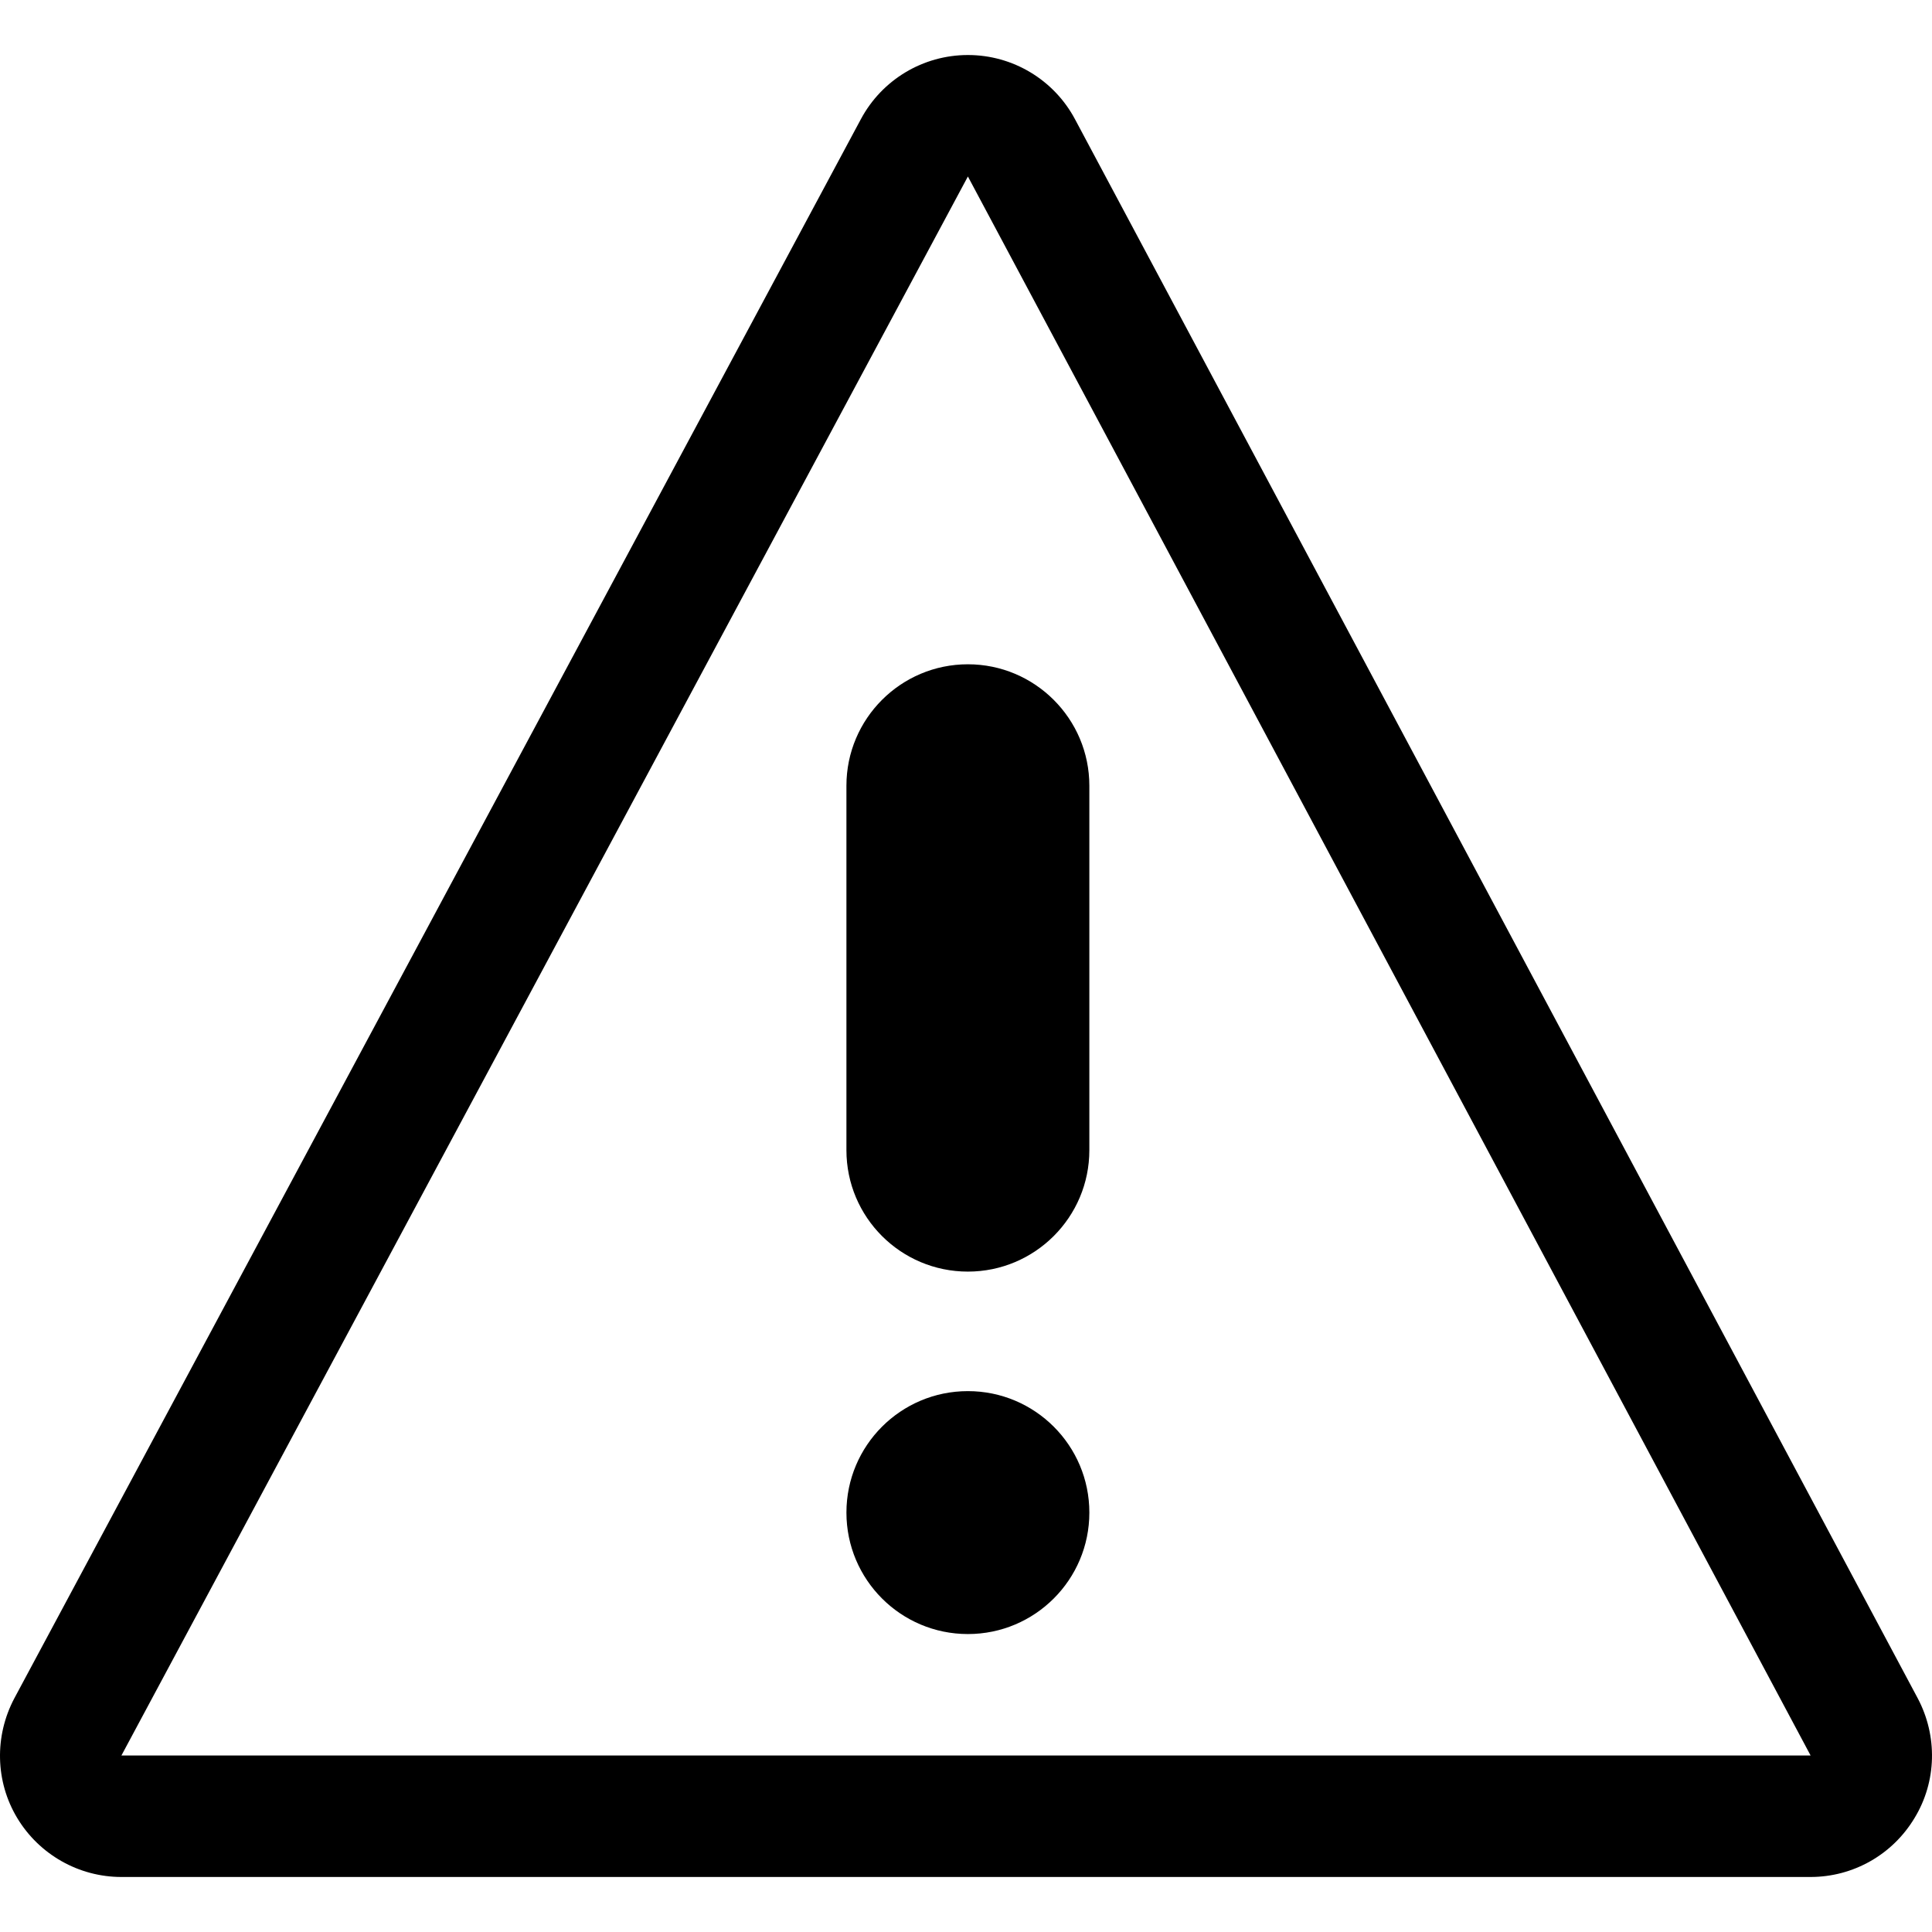 <?xml version="1.0" encoding="iso-8859-1"?>
<!-- Generator: Adobe Illustrator 19.0.0, SVG Export Plug-In . SVG Version: 6.00 Build 0)  -->
<svg version="1.1" id="Capa_1" xmlns="http://www.w3.org/2000/svg" xmlns:xlink="http://www.w3.org/1999/xlink" x="0px" y="0px"
	 viewBox="0 0 505.53 505.53" style="enable-background:new 0 0 505.53 505.53;" xml:space="preserve">
<g>
	<g>
		<g>
			<g>
				<path style="" d="M501.799,444.382L281.292,31.21c-5.498-10.329-16.273-16.813-28-16.813h-0.032
					c-11.728,0-22.47,6.452-28,16.781L3.767,444.35c-5.276,9.948-4.99,21.835,0.731,31.338c5.753,9.567,16.114,15.446,27.269,15.446
					h441.967c11.187,0,21.485-5.848,27.238-15.446C506.788,466.121,507.011,454.234,501.799,444.382z M31.767,459.351L253.26,46.179
					l220.507,413.172H31.767z"/>
				<path style="" d="M221.477,205.6v95.347c0,17.576,14.239,31.783,31.782,31.783
					c17.512,0,31.782-14.207,31.782-31.783V205.6c0-17.544-14.27-31.782-31.782-31.782S221.477,188.024,221.477,205.6z"/>
				<circle style="" cx="253.26" cy="395.786" r="31.782"/>
			</g>
		</g>
	</g>
</g>
<g>
</g>
<g>
</g>
<g>
</g>
<g>
</g>
<g>
</g>
<g>
</g>
<g>
</g>
<g>
</g>
<g>
</g>
<g>
</g>
<g>
</g>
<g>
</g>
<g>
</g>
<g>
</g>
<g>
</g>
</svg>
